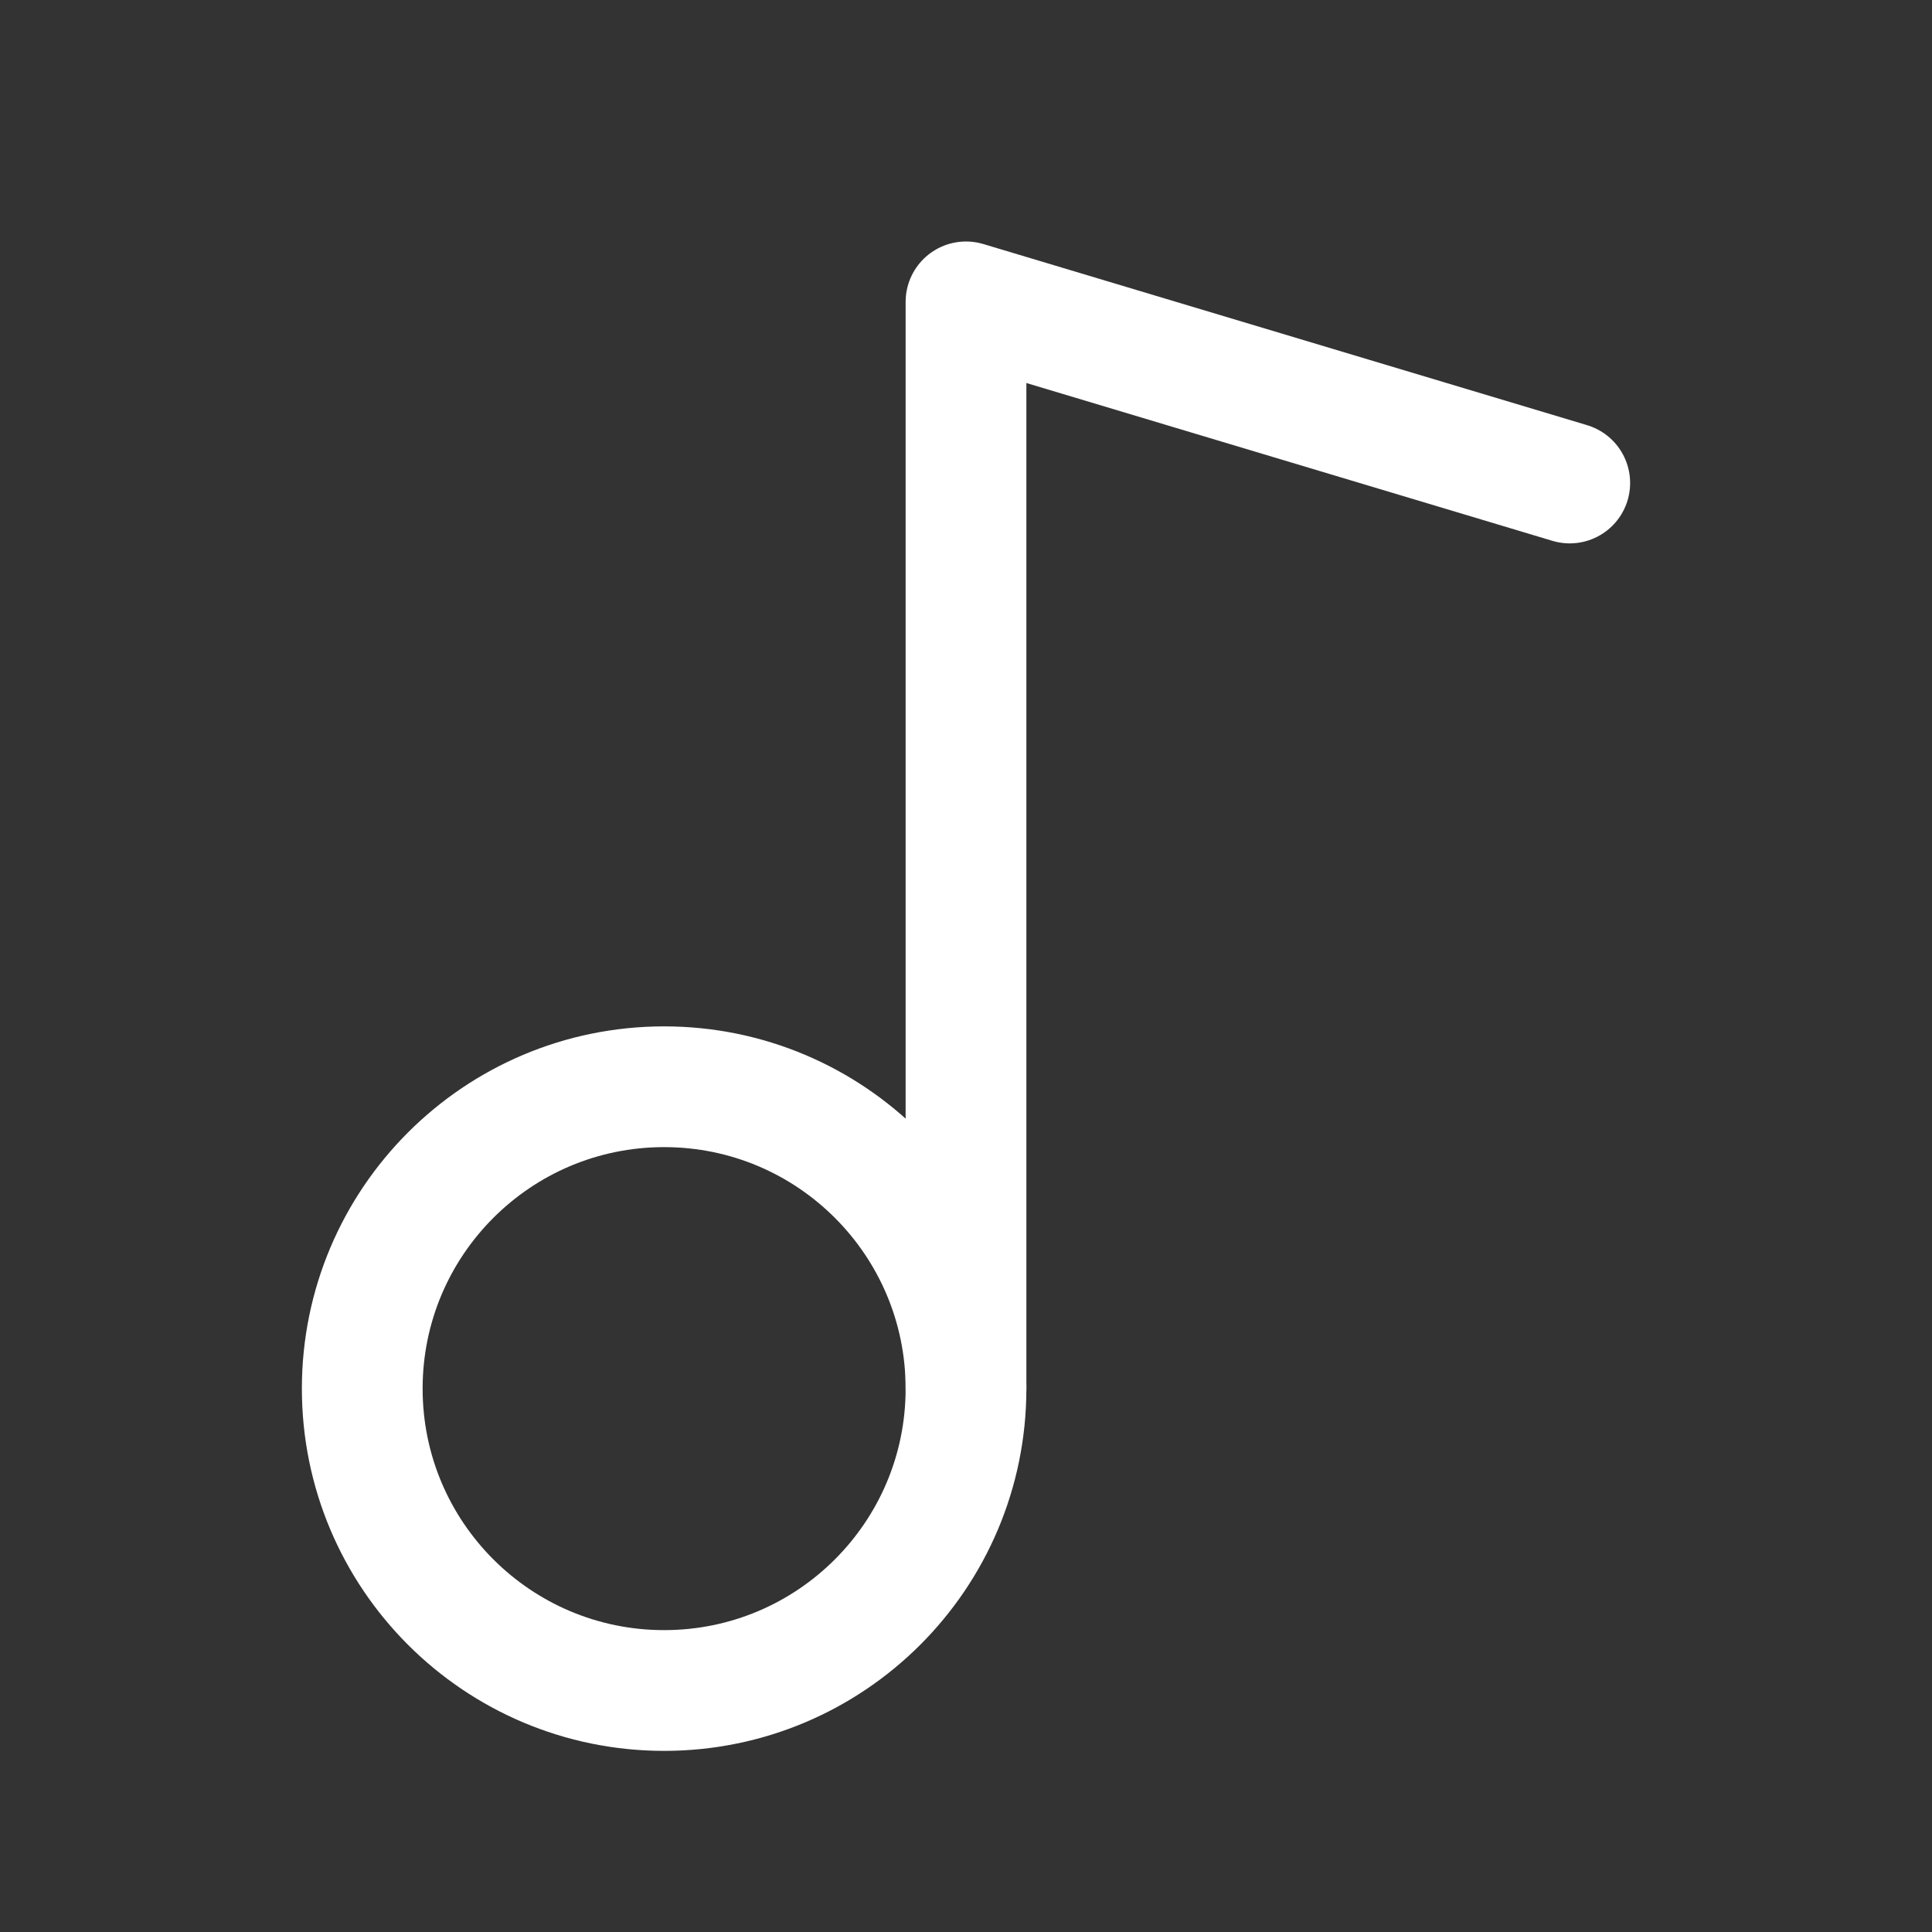 <svg width="24" height="24" viewBox="0 0 24 24" fill="none" xmlns="http://www.w3.org/2000/svg">
<rect x="0" y="0" width="24" height="24" fill="#333333" stroke="none"/>
<path d="M8.25 21C10.321 21 12 19.321 12 17.25C12 15.179 10.321 13.5 8.25 13.5C6.179 13.5 4.5 15.179 4.5 17.25C4.5 19.321 6.179 21 8.25 21Z" stroke="white" stroke-width="1.5" stroke-linecap="round" stroke-linejoin="round"/>
<path d="M12 17.25V3.75L19.5 6" stroke="white" stroke-width="1.5" stroke-linecap="round" stroke-linejoin="round"/>
</svg>
